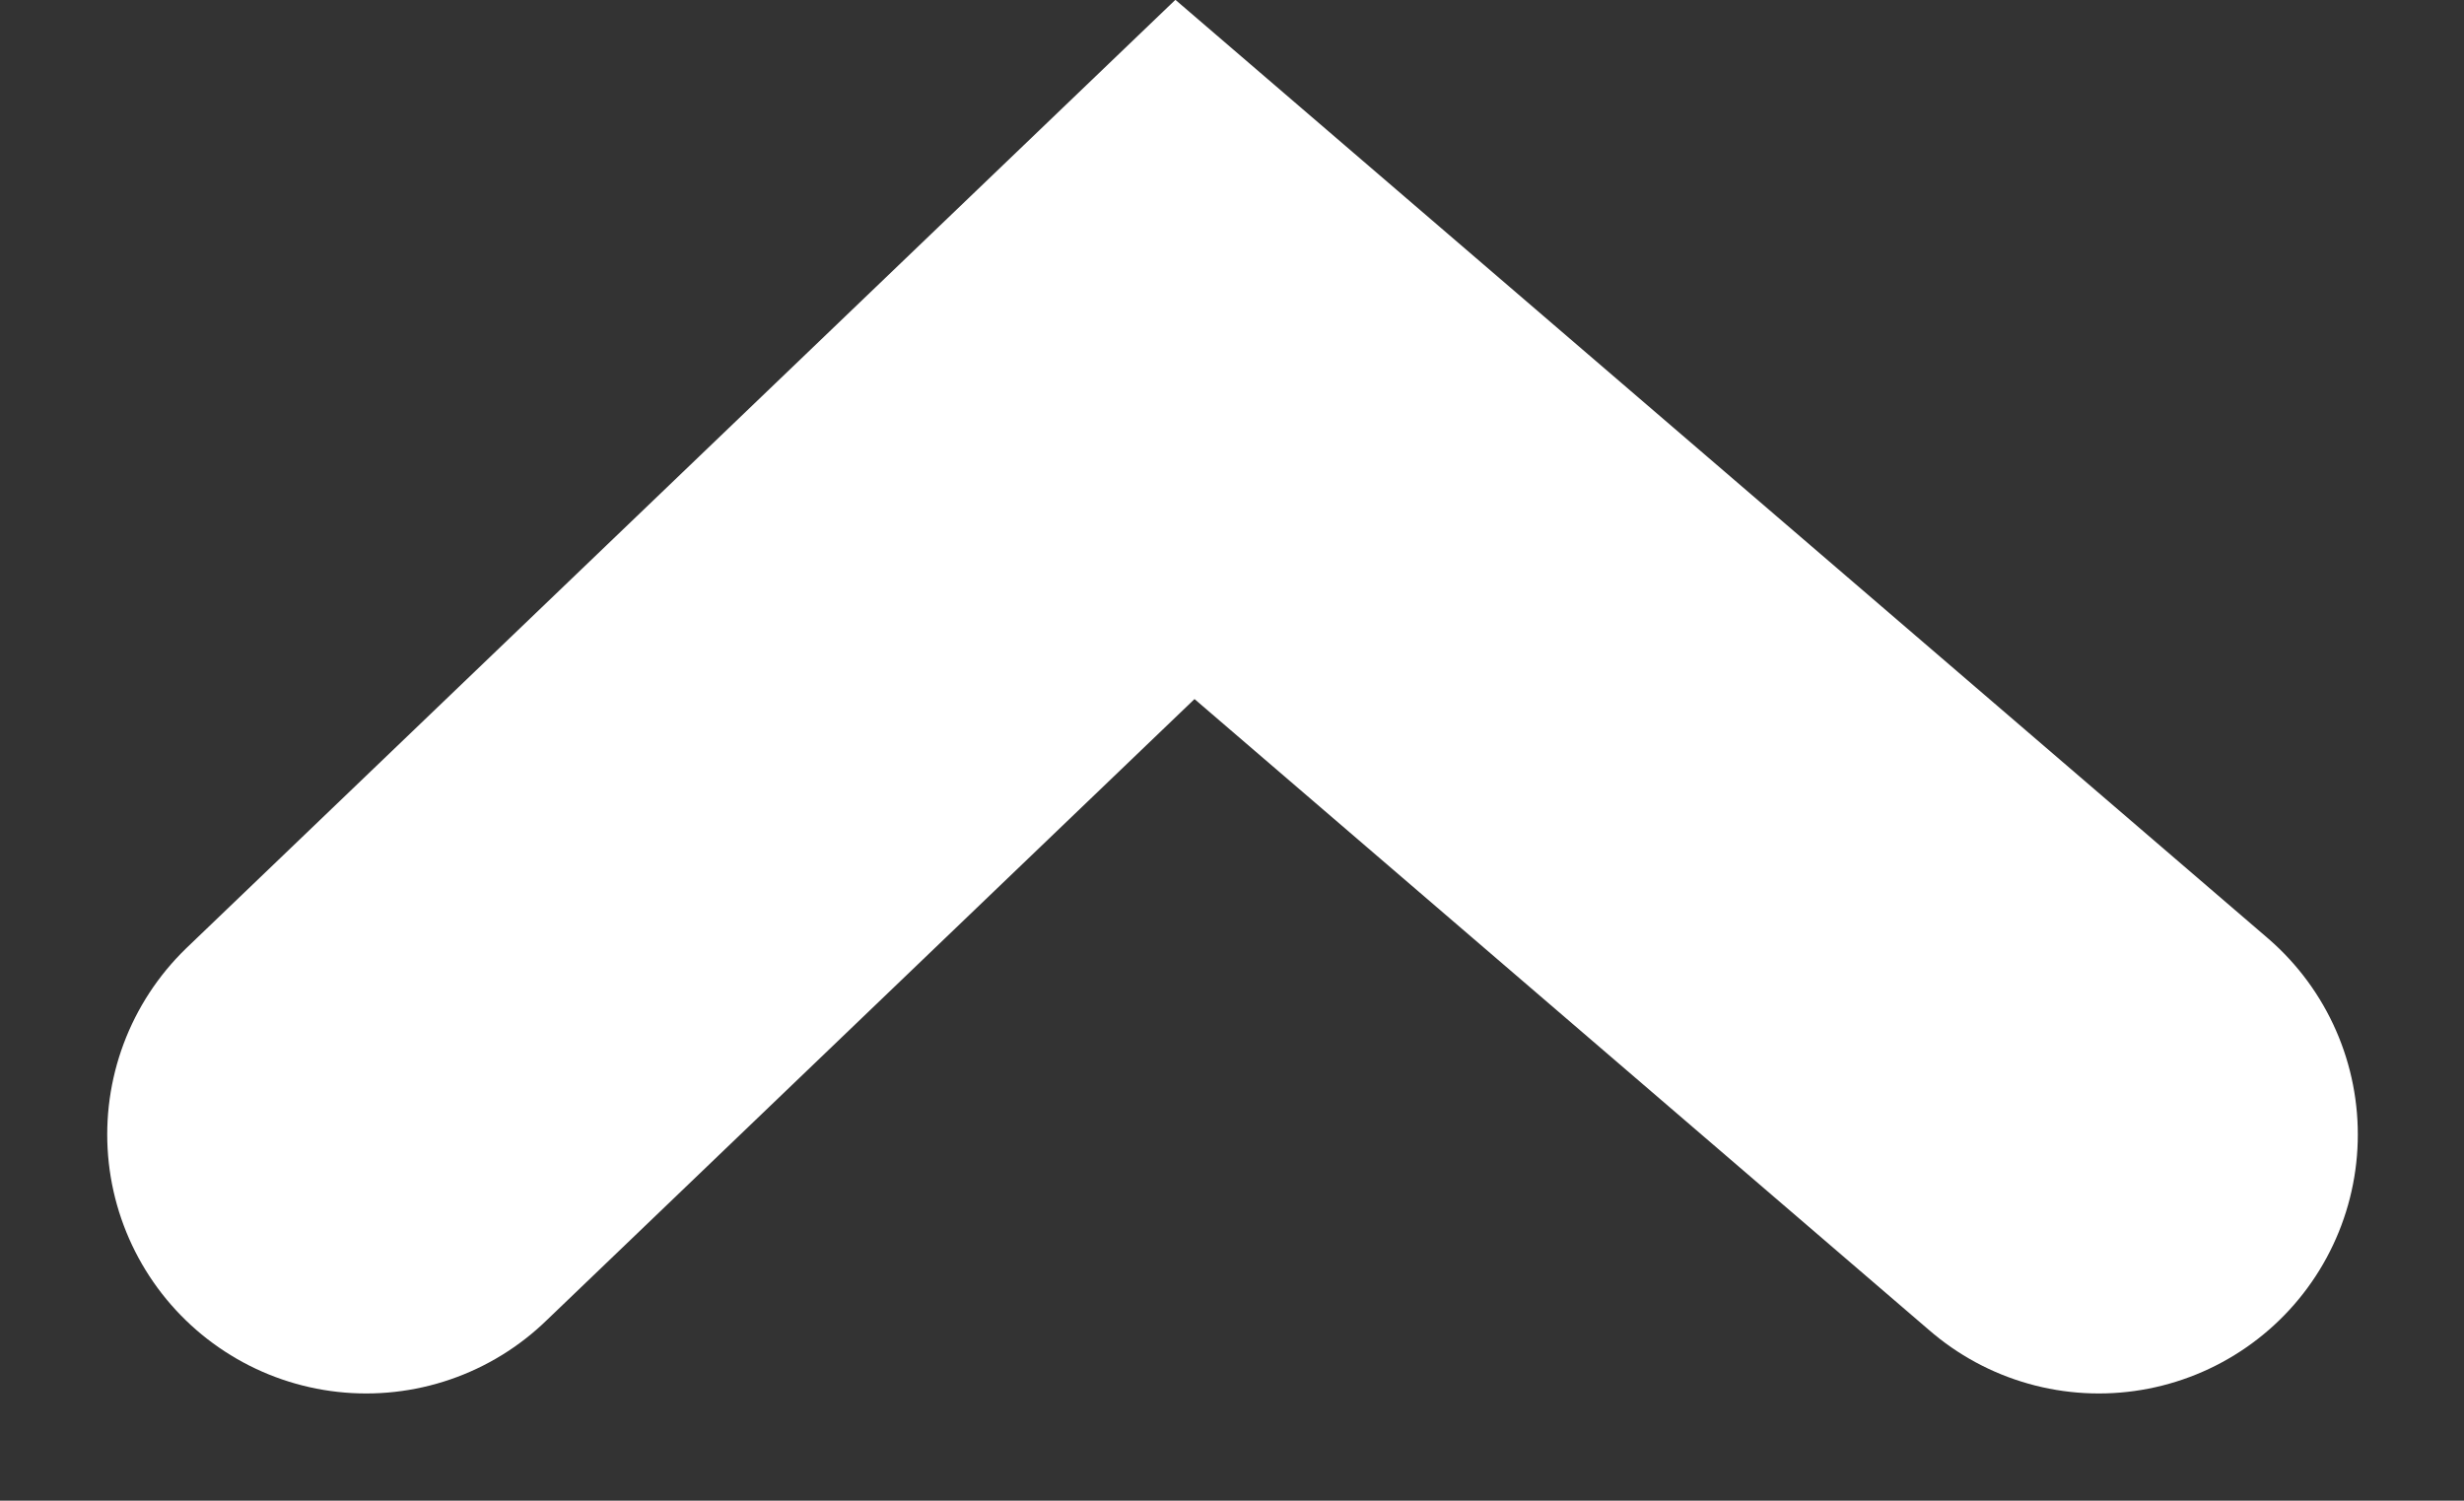 <svg xmlns="http://www.w3.org/2000/svg" width="14.271" height="8.692" viewBox="0 0 14.271 8.692">
  <rect x="0" y="0" width="14.271" height="8.692" fill="#333333" stroke="none"/>
  <path id="Path_12" data-name="Path 12" d="M1971,378l4.742-4.547,5.293,4.547" transform="translate(-1968.879 -371.429)" fill="none" stroke="#fff" stroke-linecap="round" stroke-width="3"/>
</svg>
